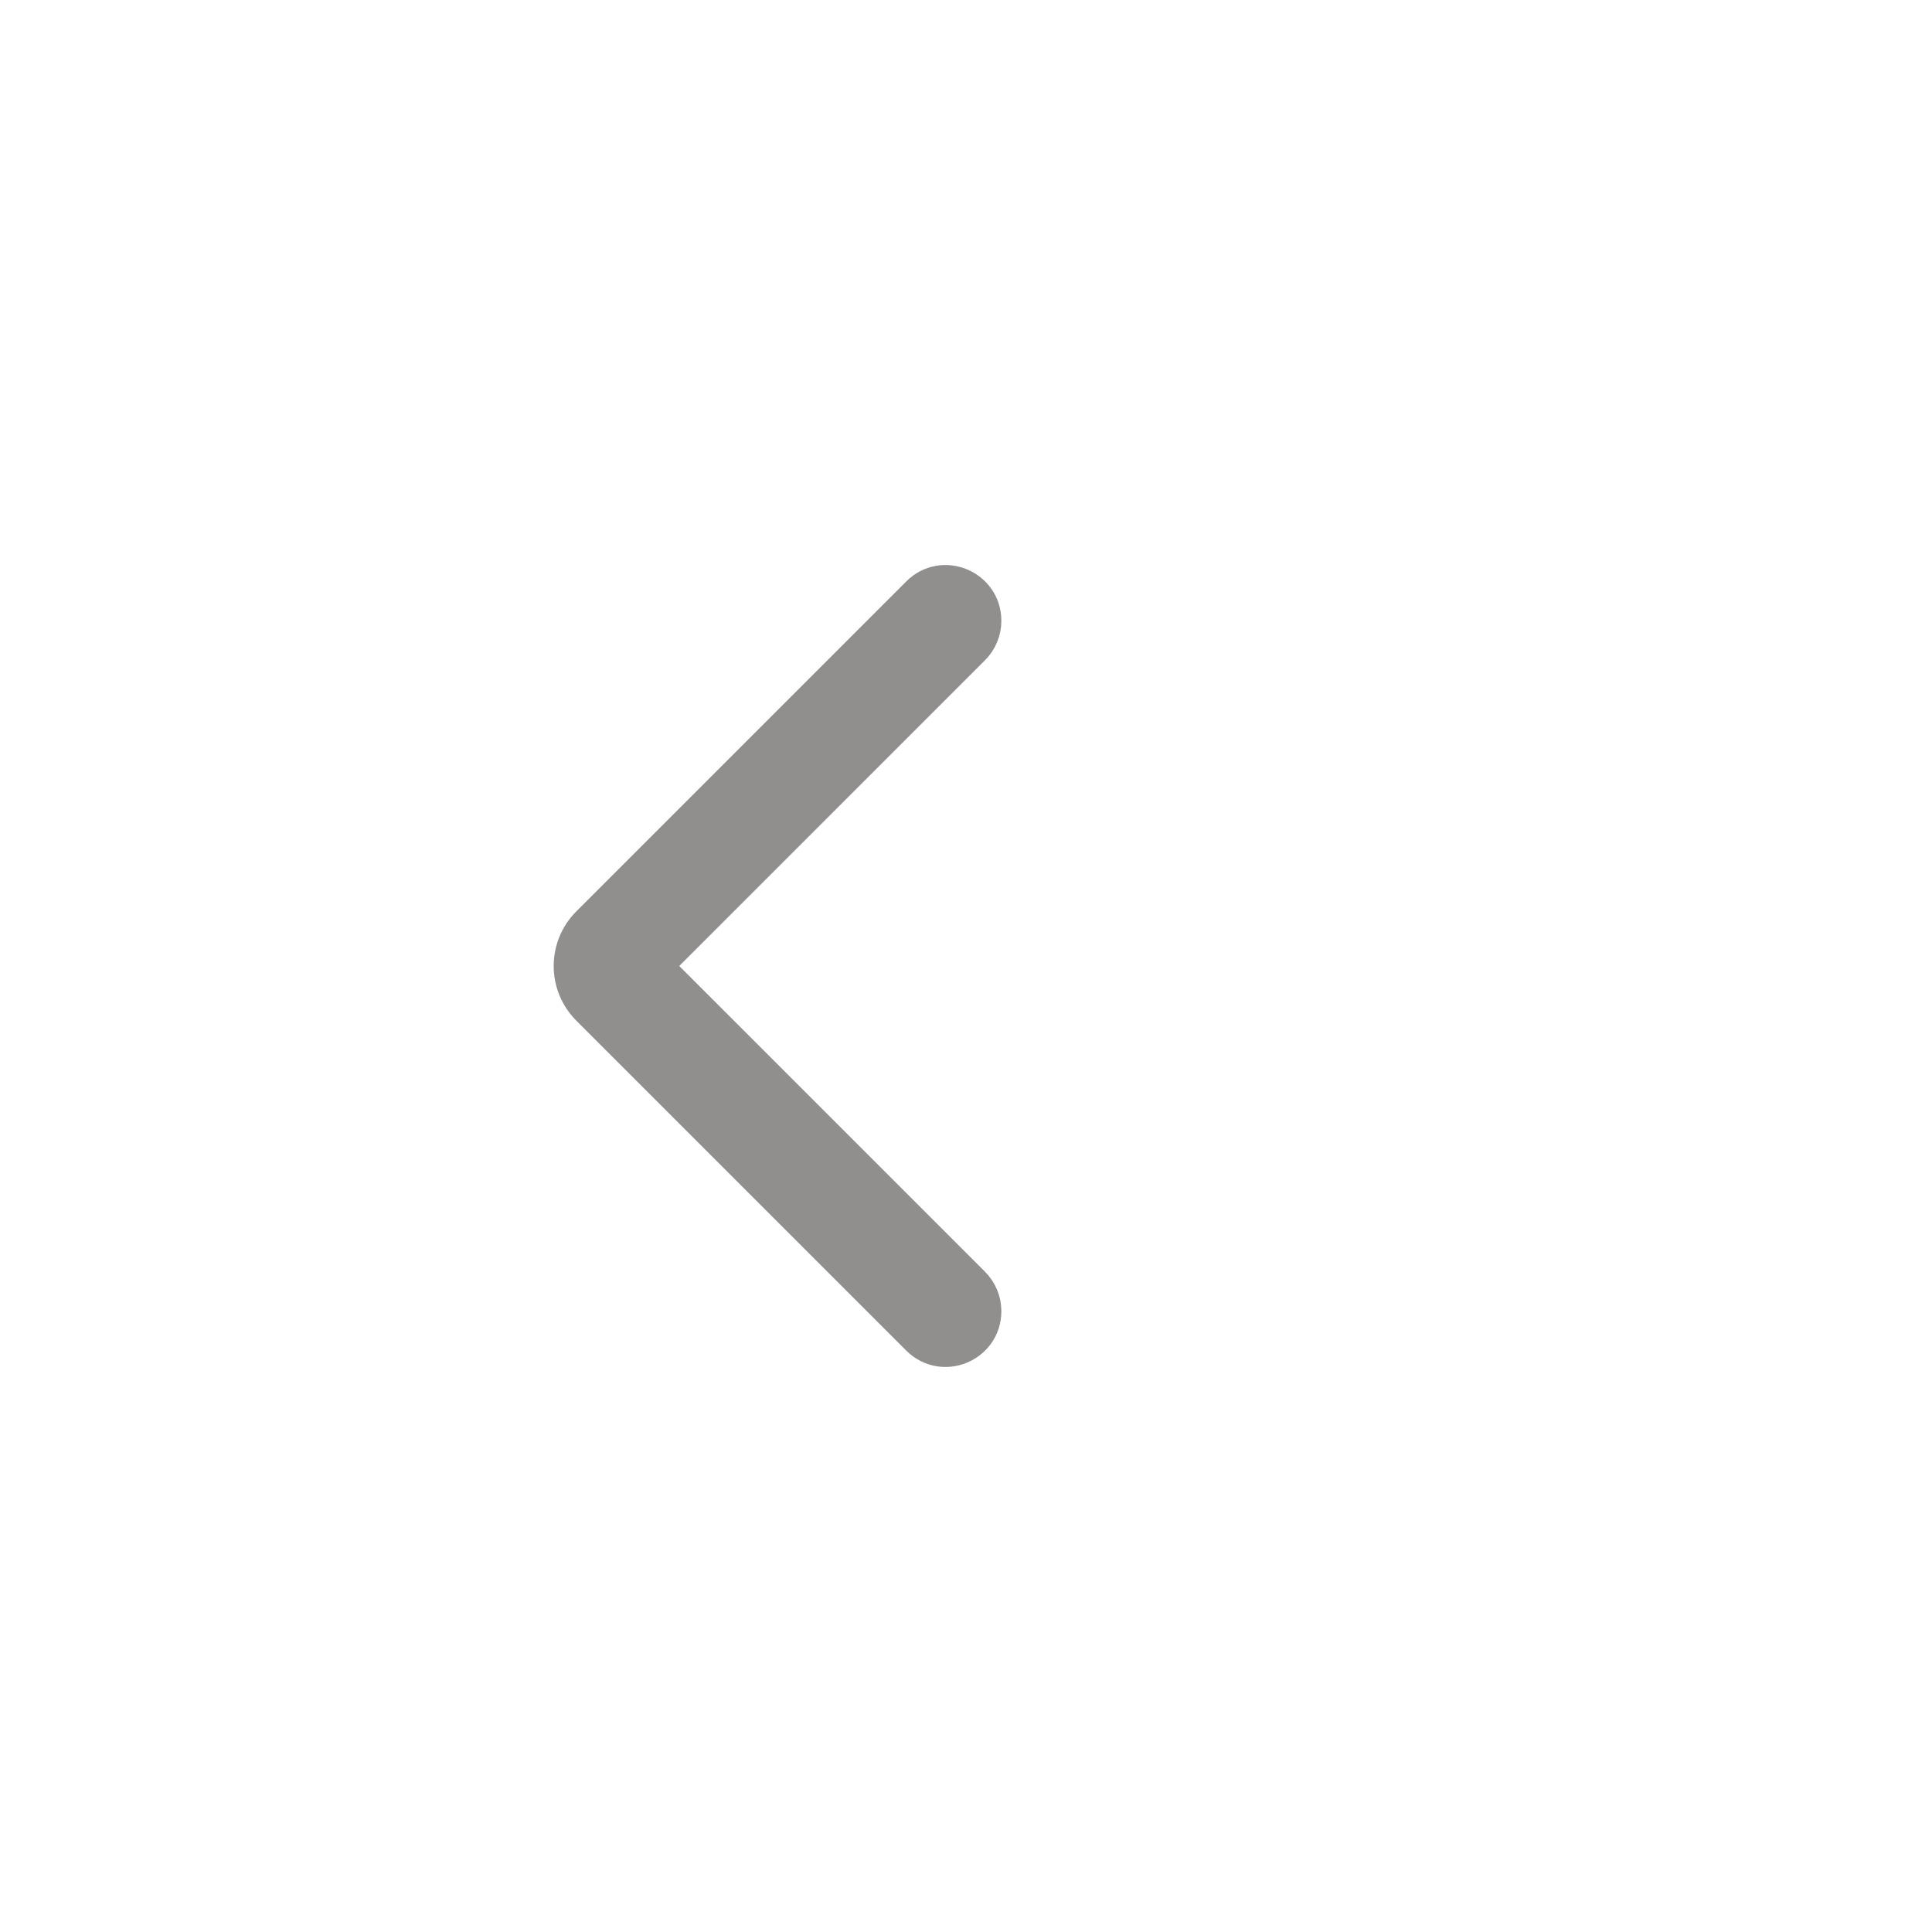 <svg width="50" height="50" viewBox="0 0 50 50" fill="none" xmlns="http://www.w3.org/2000/svg">
<path d="M23.807 15.401C24.4 14.807 25.415 15.228 25.415 16.067C25.415 16.317 25.316 16.556 25.139 16.733L16.872 25L25.139 33.267C25.316 33.444 25.415 33.683 25.415 33.933C25.415 34.772 24.4 35.193 23.807 34.599L15.269 26.061C14.683 25.475 14.683 24.525 15.269 23.939L23.807 15.401Z" fill="#918E8E" stroke="#918E8E"/>
</svg>
